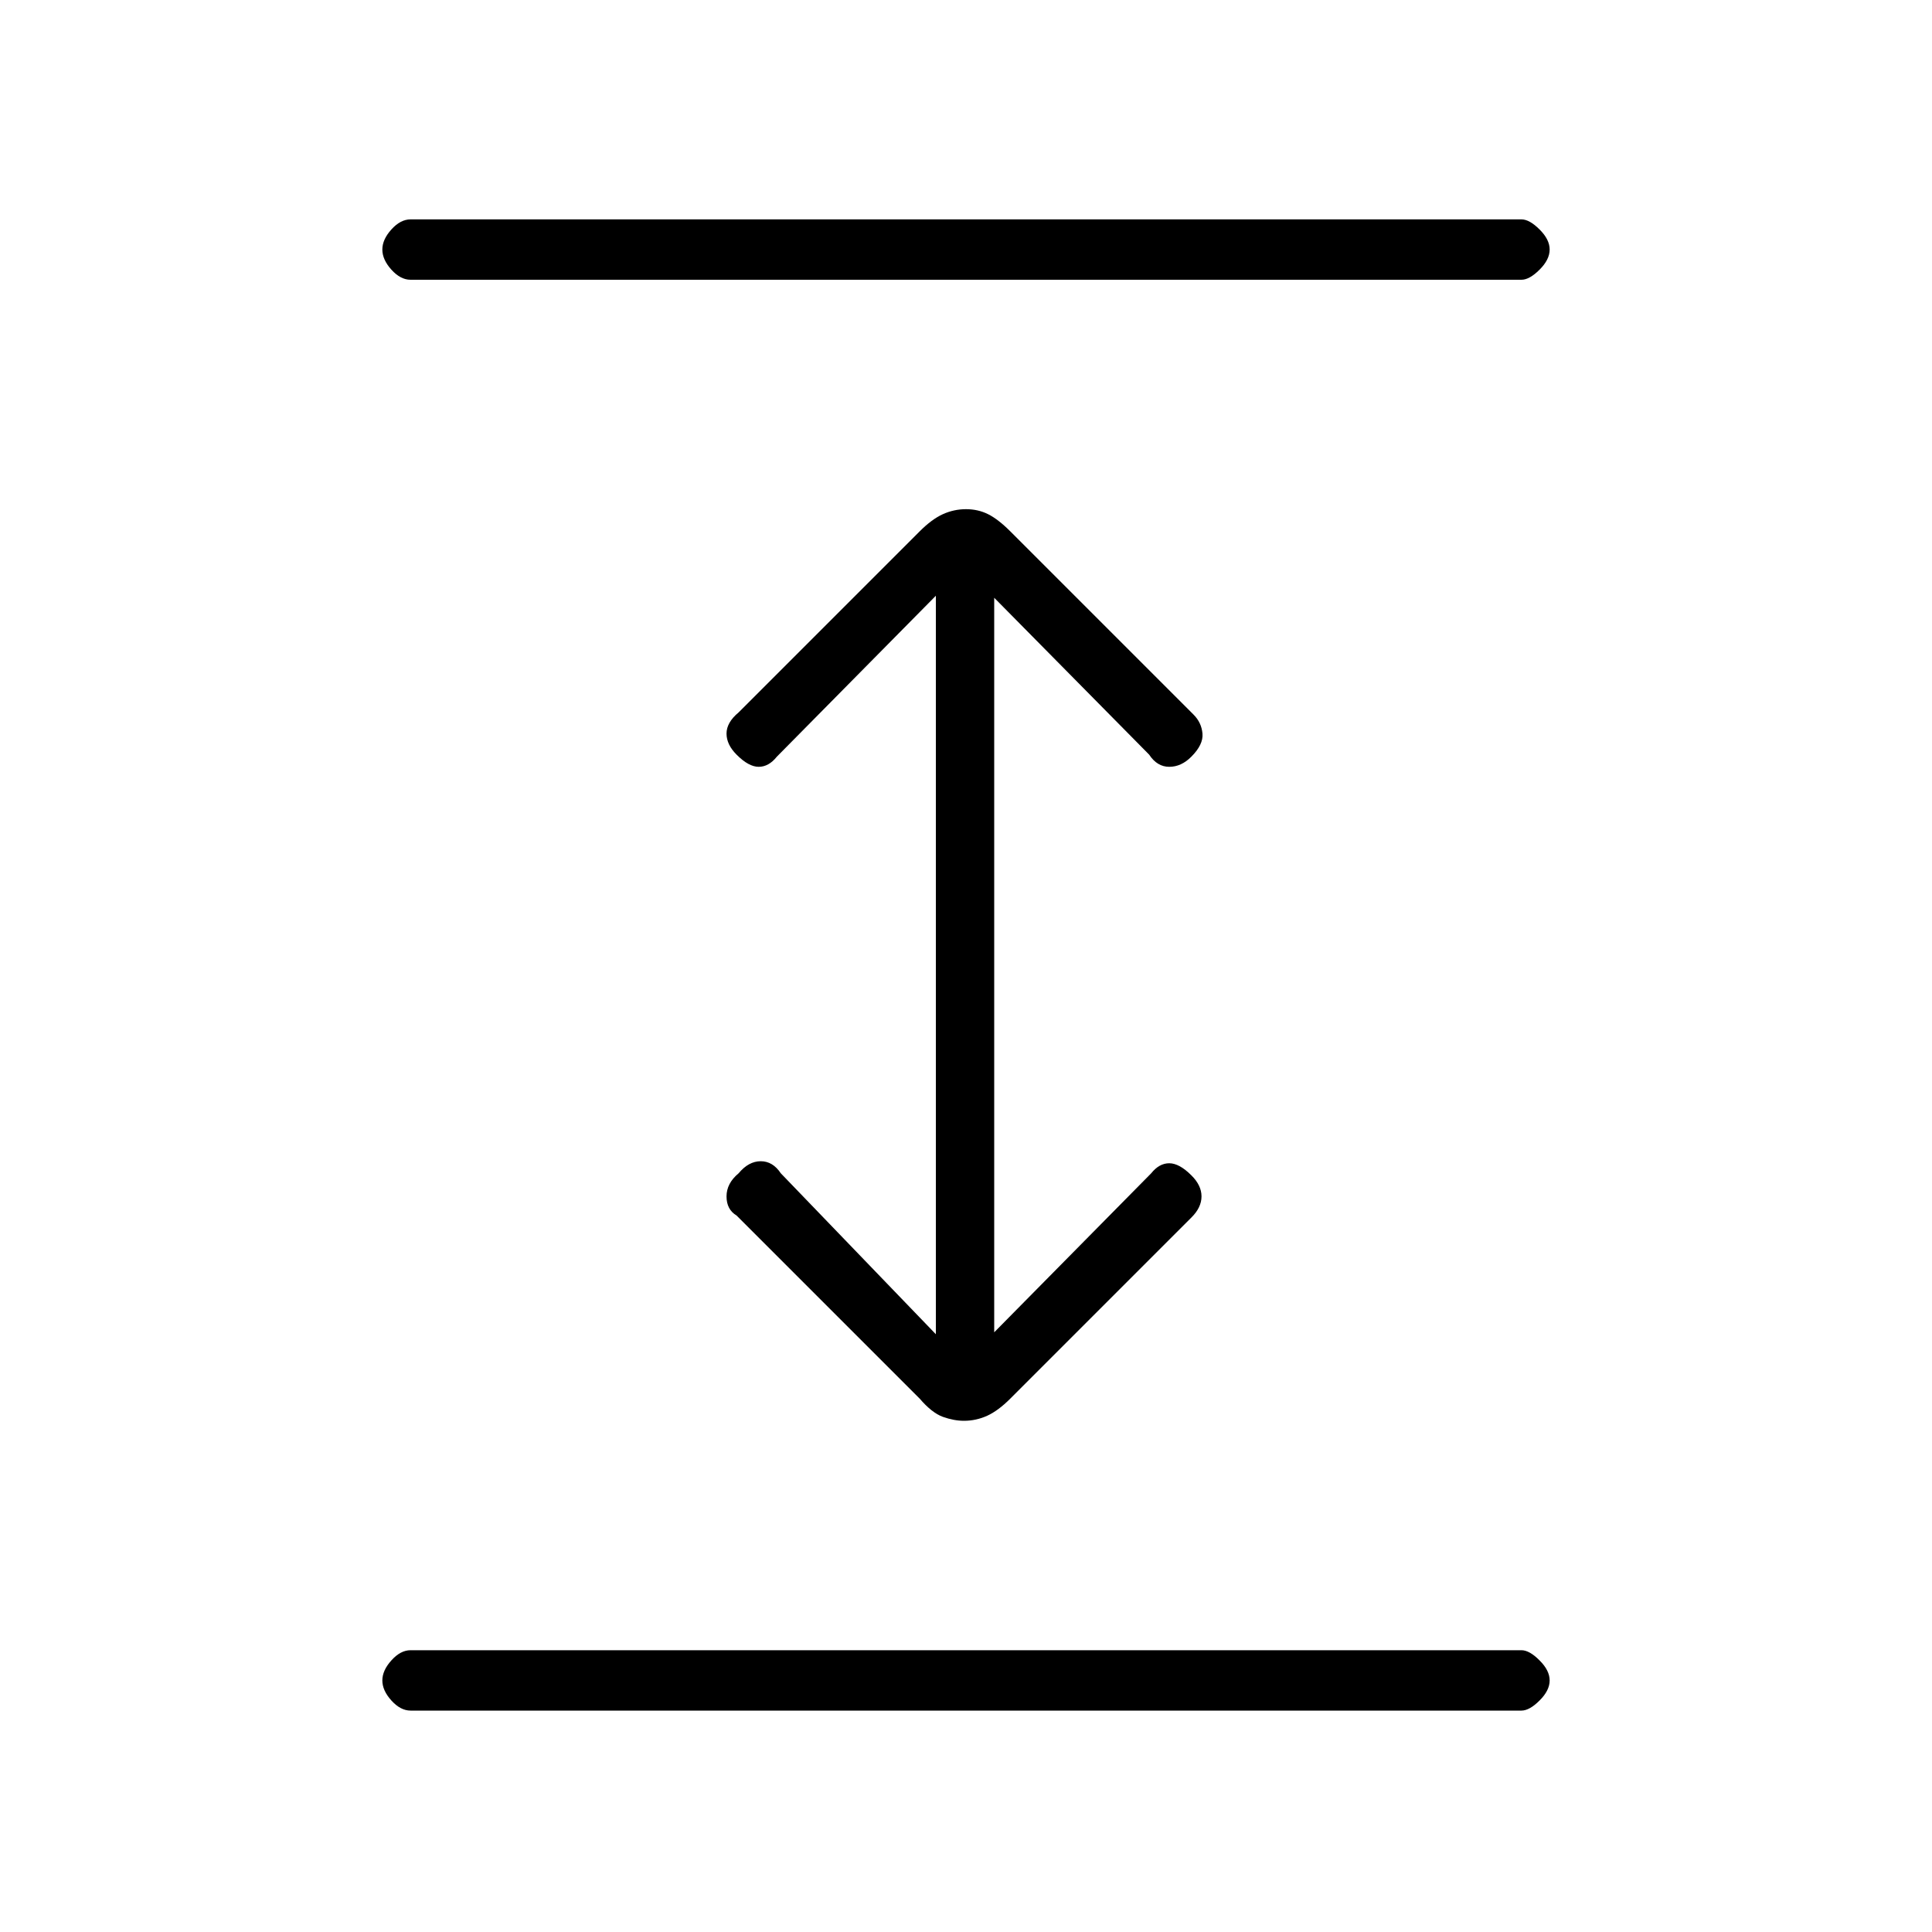 <svg xmlns="http://www.w3.org/2000/svg" height="20" width="20"><path d="M4.25 17.708q-.104 0-.198-.104-.094-.104-.094-.208t.094-.208q.094-.105.198-.105h11.5q.083 0 .187.105.105.104.105.208t-.105.208q-.104.104-.187.104Zm0-14.812q-.104 0-.198-.104-.094-.104-.094-.209 0-.104.094-.208t.198-.104h11.5q.083 0 .187.104.105.104.105.208 0 .105-.105.209-.104.104-.187.104Zm5.729 11.812q-.104 0-.219-.041-.114-.042-.239-.188l-1.896-1.896q-.104-.062-.104-.198 0-.135.125-.239.104-.125.229-.125t.208.125l1.605 1.666V6.167L8.042 7.833q-.084.105-.188.105t-.229-.126q-.104-.104-.104-.218 0-.115.125-.219L9.521 5.5q.125-.125.239-.177.115-.052.24-.052.125 0 .229.052.104.052.229.177l1.896 1.896q.084.083.094.198.01.114-.115.239-.104.105-.229.105t-.208-.126l-1.604-1.624v7.604l1.625-1.646q.083-.104.187-.104t.229.125q.105.104.105.218 0 .115-.105.219l-1.875 1.875q-.125.125-.239.177-.115.052-.24.052Z"/></svg>